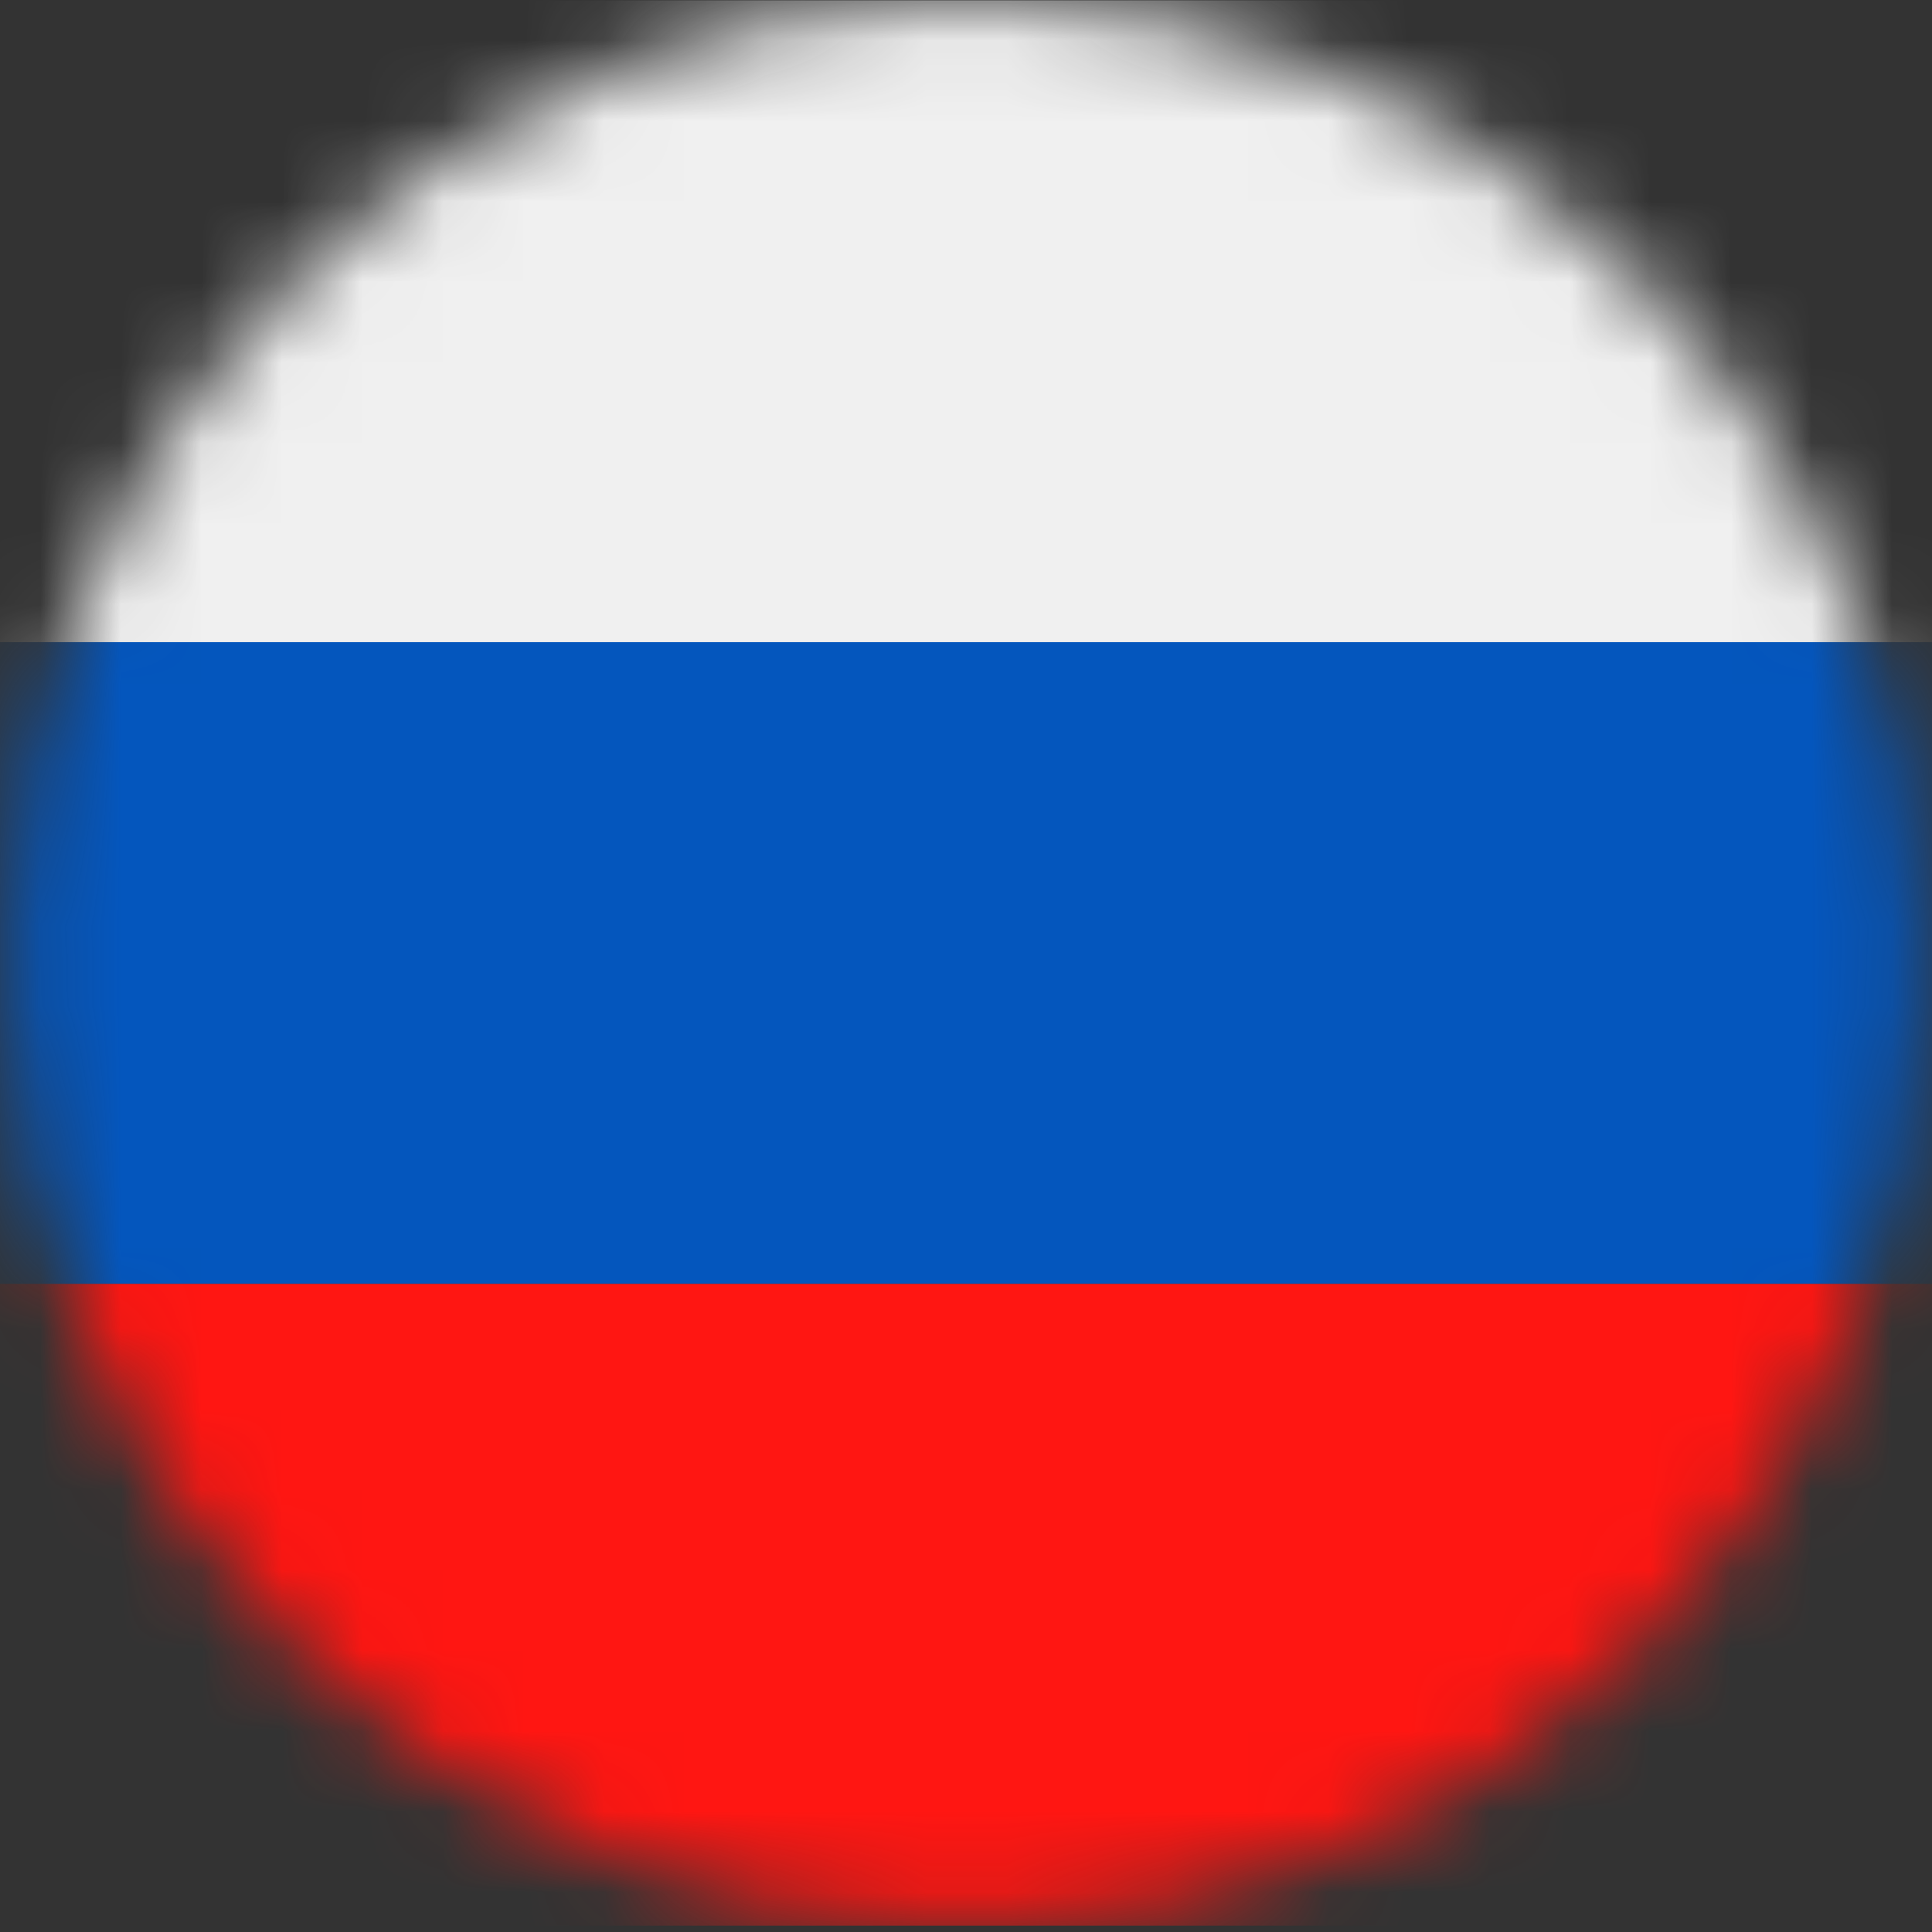 <?xml version="1.0" encoding="UTF-8"?>
<svg width="24px" height="24px" viewBox="0 0 24 24" version="1.1" xmlns="http://www.w3.org/2000/svg" xmlns:xlink="http://www.w3.org/1999/xlink">
    <rect x="0" y="0" width="24" height="24" fill="#333333" stroke="none"/>
    <!-- Generator: Sketch 55.2 (78181) - https://sketchapp.com -->
    <title>Россия</title>
    <desc>Created with Sketch.</desc>
    <defs>
        <path d="M23.87,11.963 C23.87,18.567 18.557,23.921 12.004,23.921 C5.45,23.921 0.138,18.567 0.138,11.963 C0.138,5.358 5.45,0.004 12.004,0.004 C18.557,0.004 23.87,5.358 23.87,11.963 L23.87,11.963 Z" id="path-1"></path>
    </defs>
    <g id="Page-1" stroke="none" stroke-width="1" fill="none" fill-rule="evenodd">
        <g id="Россия">
            <mask id="mask-2" fill="white">
                <use xlink:href="#path-1"></use>
            </mask>
            <g id="Clip-8687"></g>
            <polygon id="Fill-8686" fill="#0456BD" mask="url(#mask-2)" points="-5.795 15.949 29.803 15.949 29.803 7.977 -5.795 7.977"></polygon>
            <polygon id="Fill-8688" fill="#FF1612" mask="url(#mask-2)" points="-5.795 23.921 29.803 23.921 29.803 15.949 -5.795 15.949"></polygon>
            <polygon id="Fill-8689" fill="#F0F0F0" mask="url(#mask-2)" points="-5.795 7.977 29.803 7.977 29.803 0.004 -5.795 0.004"></polygon>
        </g>
    </g>
</svg>